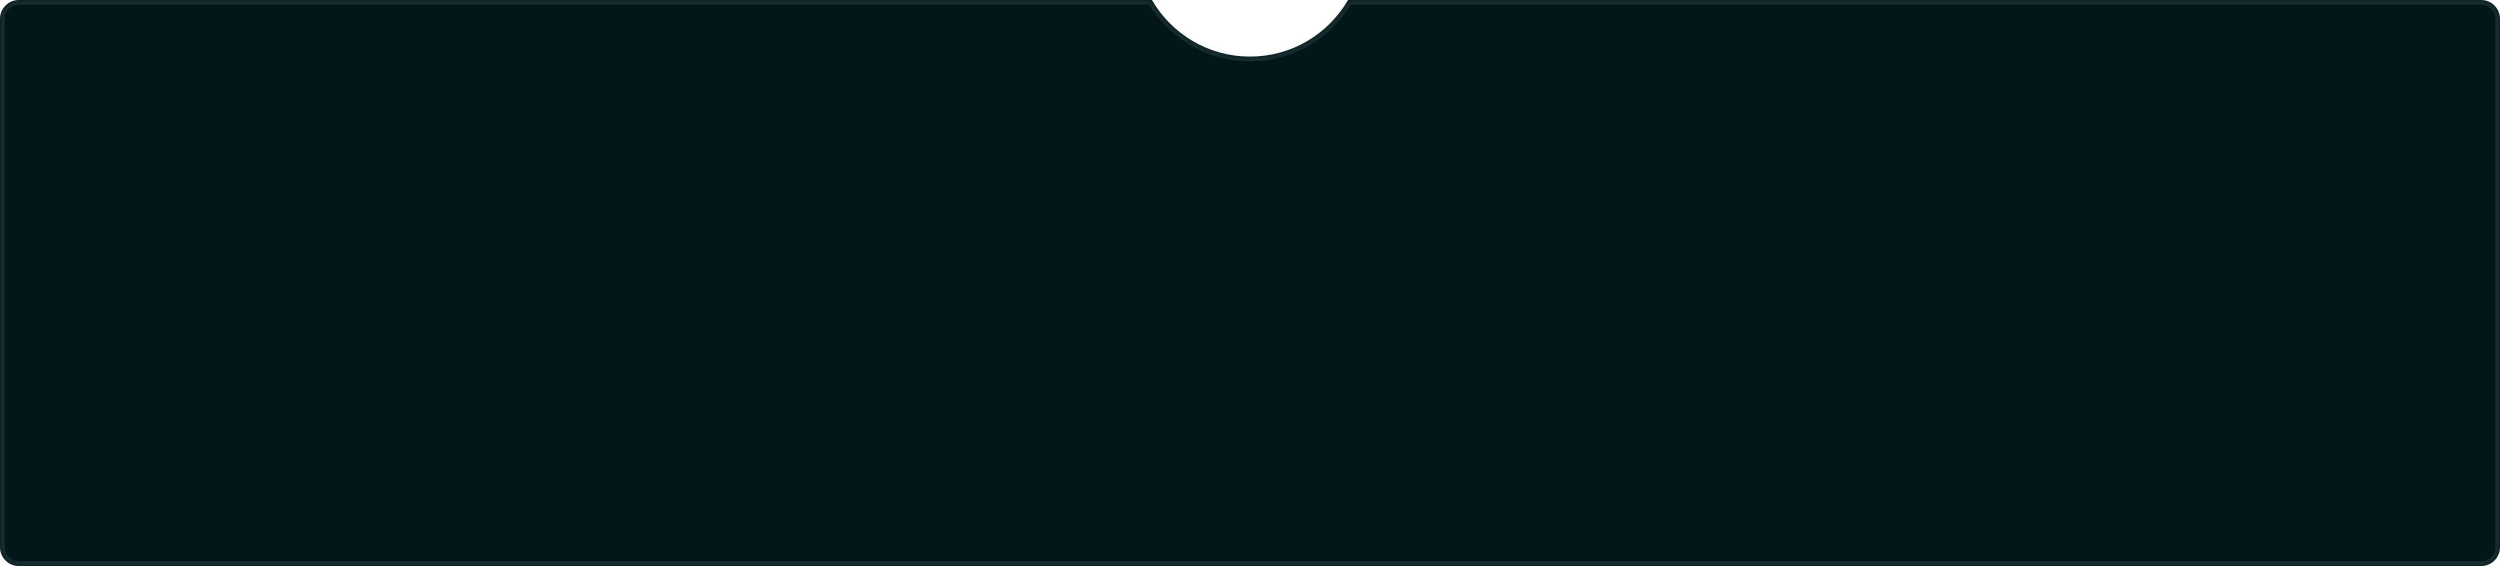 <svg width="530" height="120" viewBox="0 0 530 120" fill="none" xmlns="http://www.w3.org/2000/svg">
<mask id="path-1-inside-1_40_3957" fill="white">
<path fill-rule="evenodd" clip-rule="evenodd" d="M244.211 0H4C1.791 0 0 1.791 0 4V116C0 118.209 1.791 120 4 120H526C528.209 120 530 118.209 530 116V4C530 1.791 528.209 0 526 0H285.789C281.639 7.174 273.883 12 265 12C256.117 12 248.36 7.174 244.211 0Z"/>
</mask>
<path fill-rule="evenodd" clip-rule="evenodd" d="M244.211 0H4C1.791 0 0 1.791 0 4V116C0 118.209 1.791 120 4 120H526C528.209 120 530 118.209 530 116V4C530 1.791 528.209 0 526 0H285.789C281.639 7.174 273.883 12 265 12C256.117 12 248.36 7.174 244.211 0Z" fill="#031619"/>
<path d="M244.211 0L245.076 -0.501L244.788 -1H244.211V0ZM285.789 0V-1H285.212L284.924 -0.501L285.789 0ZM4 1H244.211V-1H4V1ZM1 4C1 2.343 2.343 1 4 1V-1C1.239 -1 -1 1.239 -1 4H1ZM1 116V4H-1V116H1ZM4 119C2.343 119 1 117.657 1 116H-1C-1 118.761 1.239 121 4 121V119ZM526 119H4V121H526V119ZM529 116C529 117.657 527.657 119 526 119V121C528.761 121 531 118.761 531 116H529ZM529 4V116H531V4H529ZM526 1C527.657 1 529 2.343 529 4H531C531 1.239 528.761 -1 526 -1V1ZM285.789 1H526V-1H285.789V1ZM284.924 -0.501C280.945 6.377 273.512 11 265 11V13C274.255 13 282.334 7.971 286.655 0.501L284.924 -0.501ZM265 11C256.488 11 249.055 6.377 245.076 -0.501L243.345 0.501C247.666 7.971 255.745 13 265 13V11Z" fill="#8FA7A7" fill-opacity="0.15" mask="url(#path-1-inside-1_40_3957)"/>
</svg>
